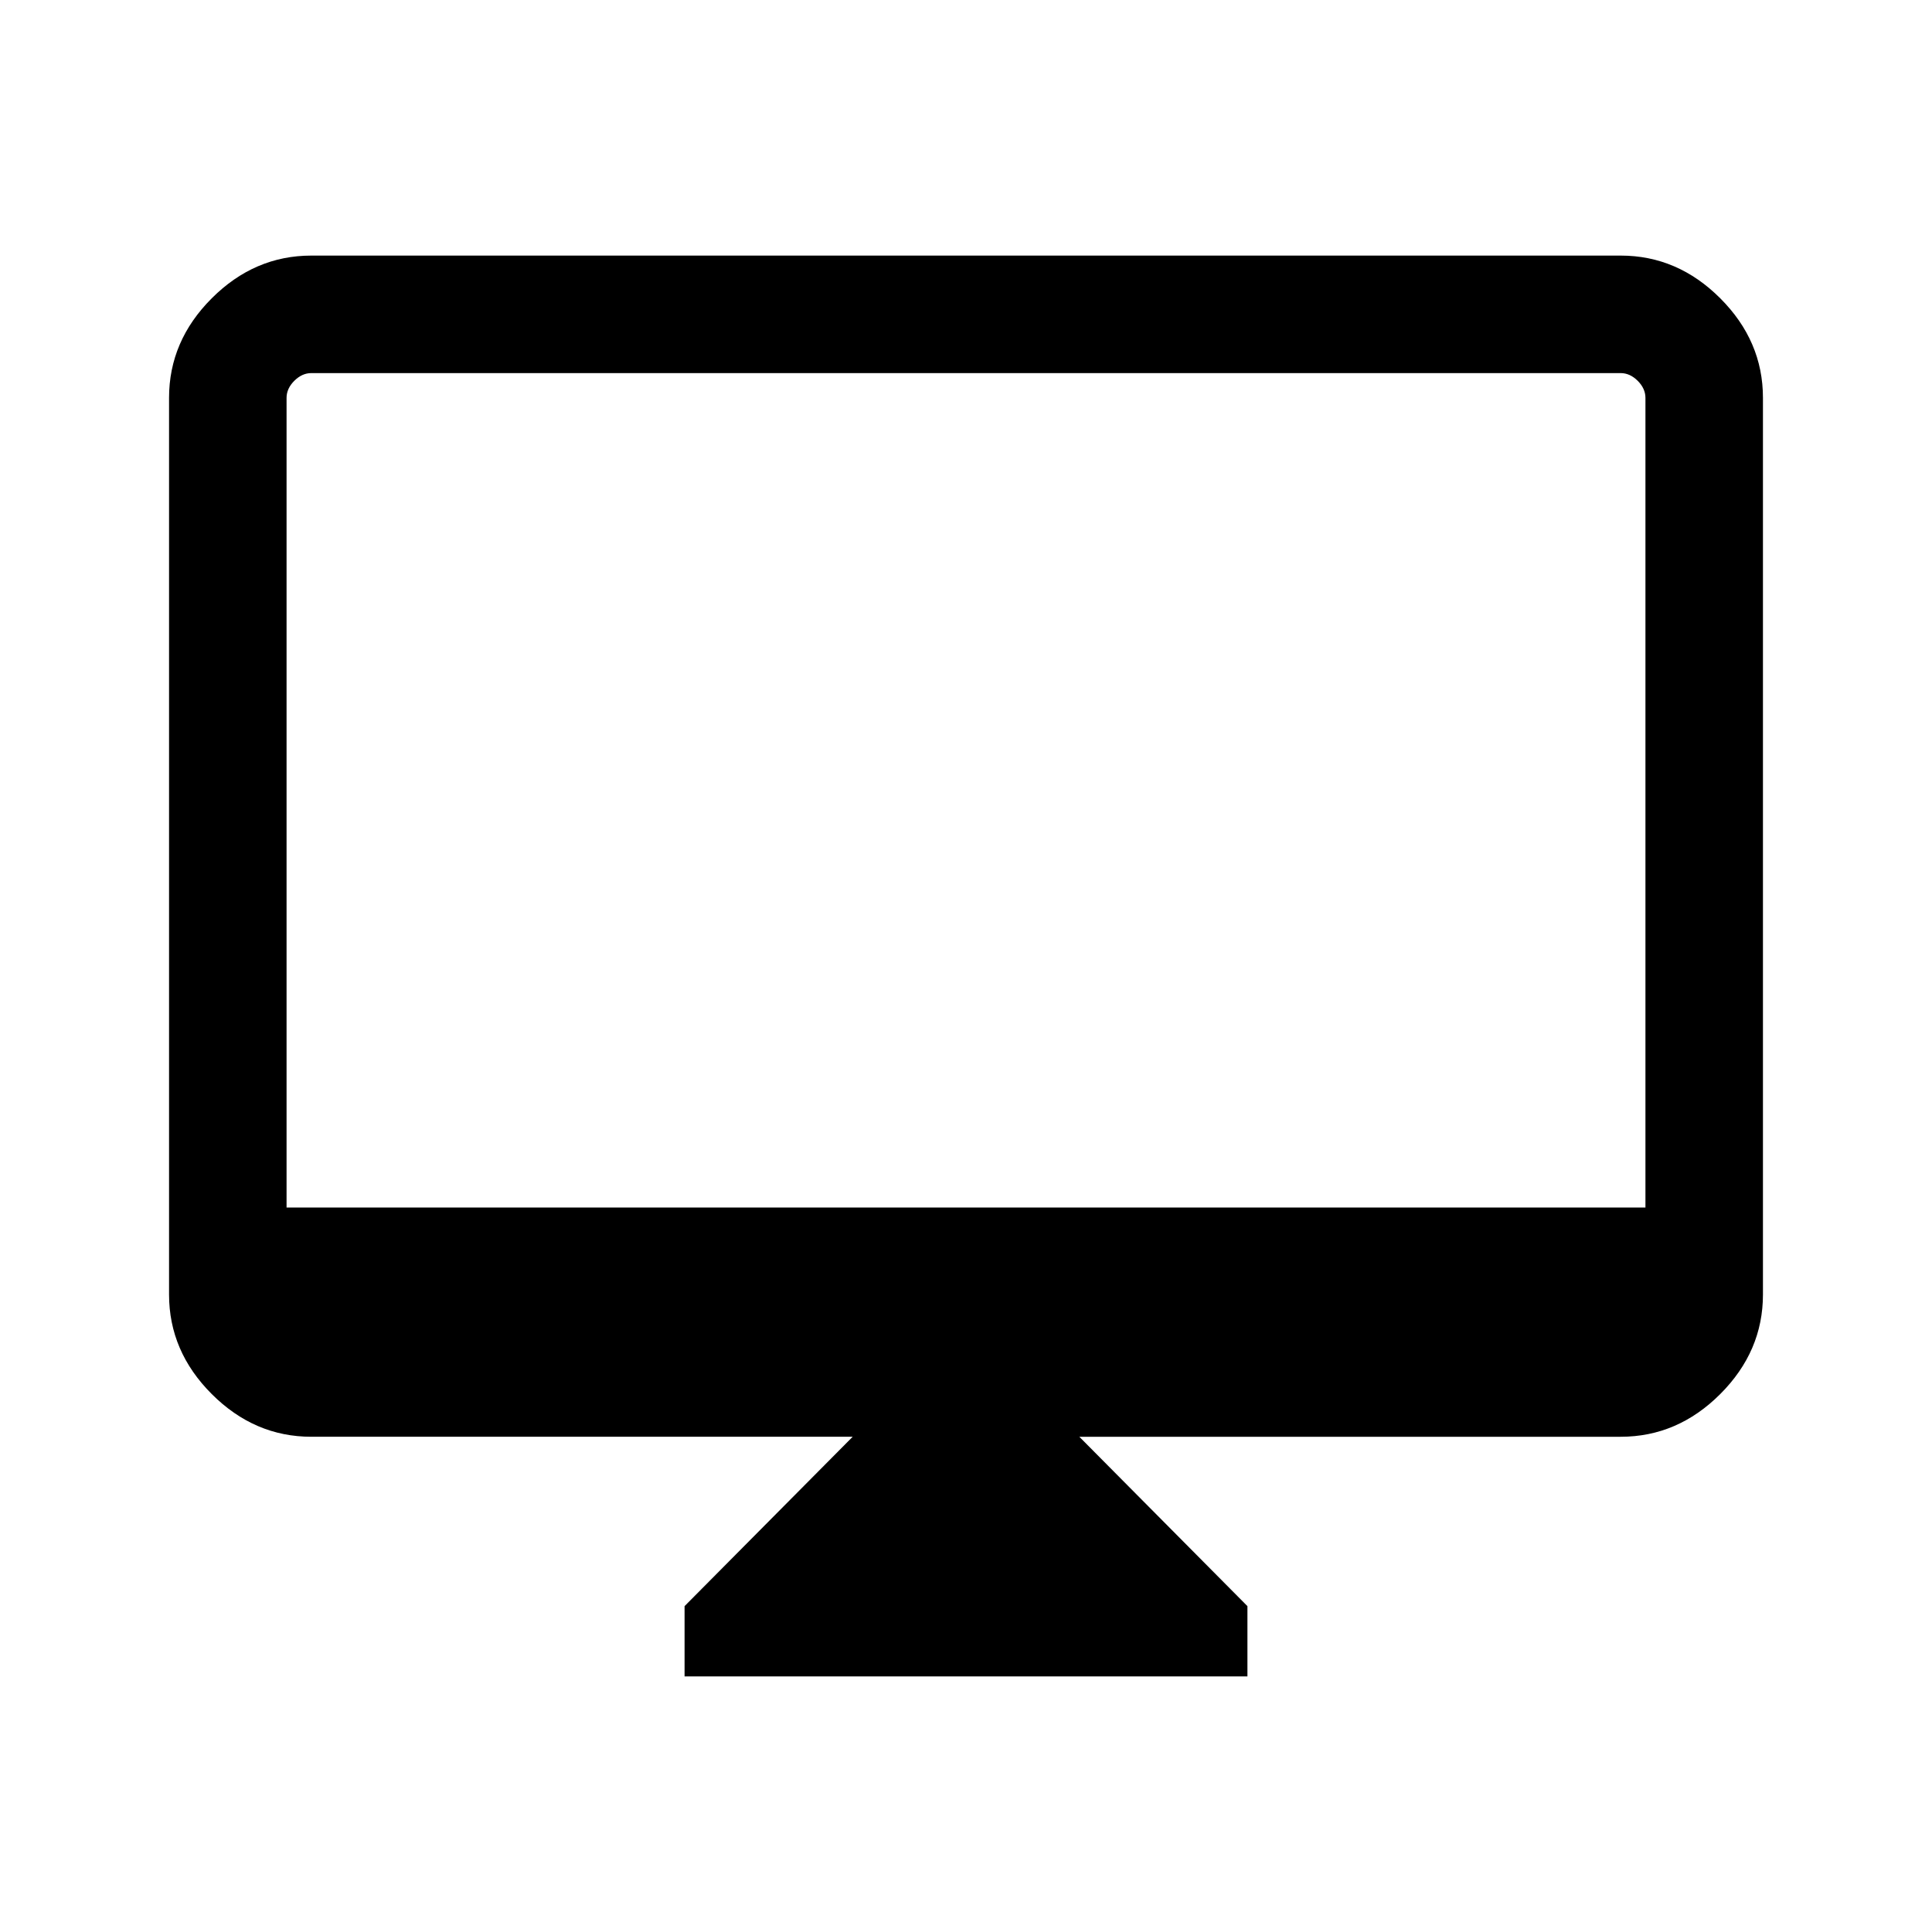 <svg xmlns="http://www.w3.org/2000/svg" height="48" viewBox="0 -960 960 960" width="48"><path d="M340.16-127v-34.92l83.53-84.16h-269q-28.25 0-49.47-21.22T84-316.77v-445.54q0-28.25 21.22-49.47T154.69-833h650.62q28.25 0 49.47 21.22T876-762.31v445.54q0 28.25-21.22 49.47t-49.47 21.22h-269l83.53 84.16V-127H340.16ZM142.39-360h675.22v-402.31q0-4.61-3.84-8.46-3.85-3.84-8.46-3.84H154.69q-4.61 0-8.46 3.84-3.84 3.85-3.84 8.46V-360Zm0 0V-774.61-360Z"/></svg>